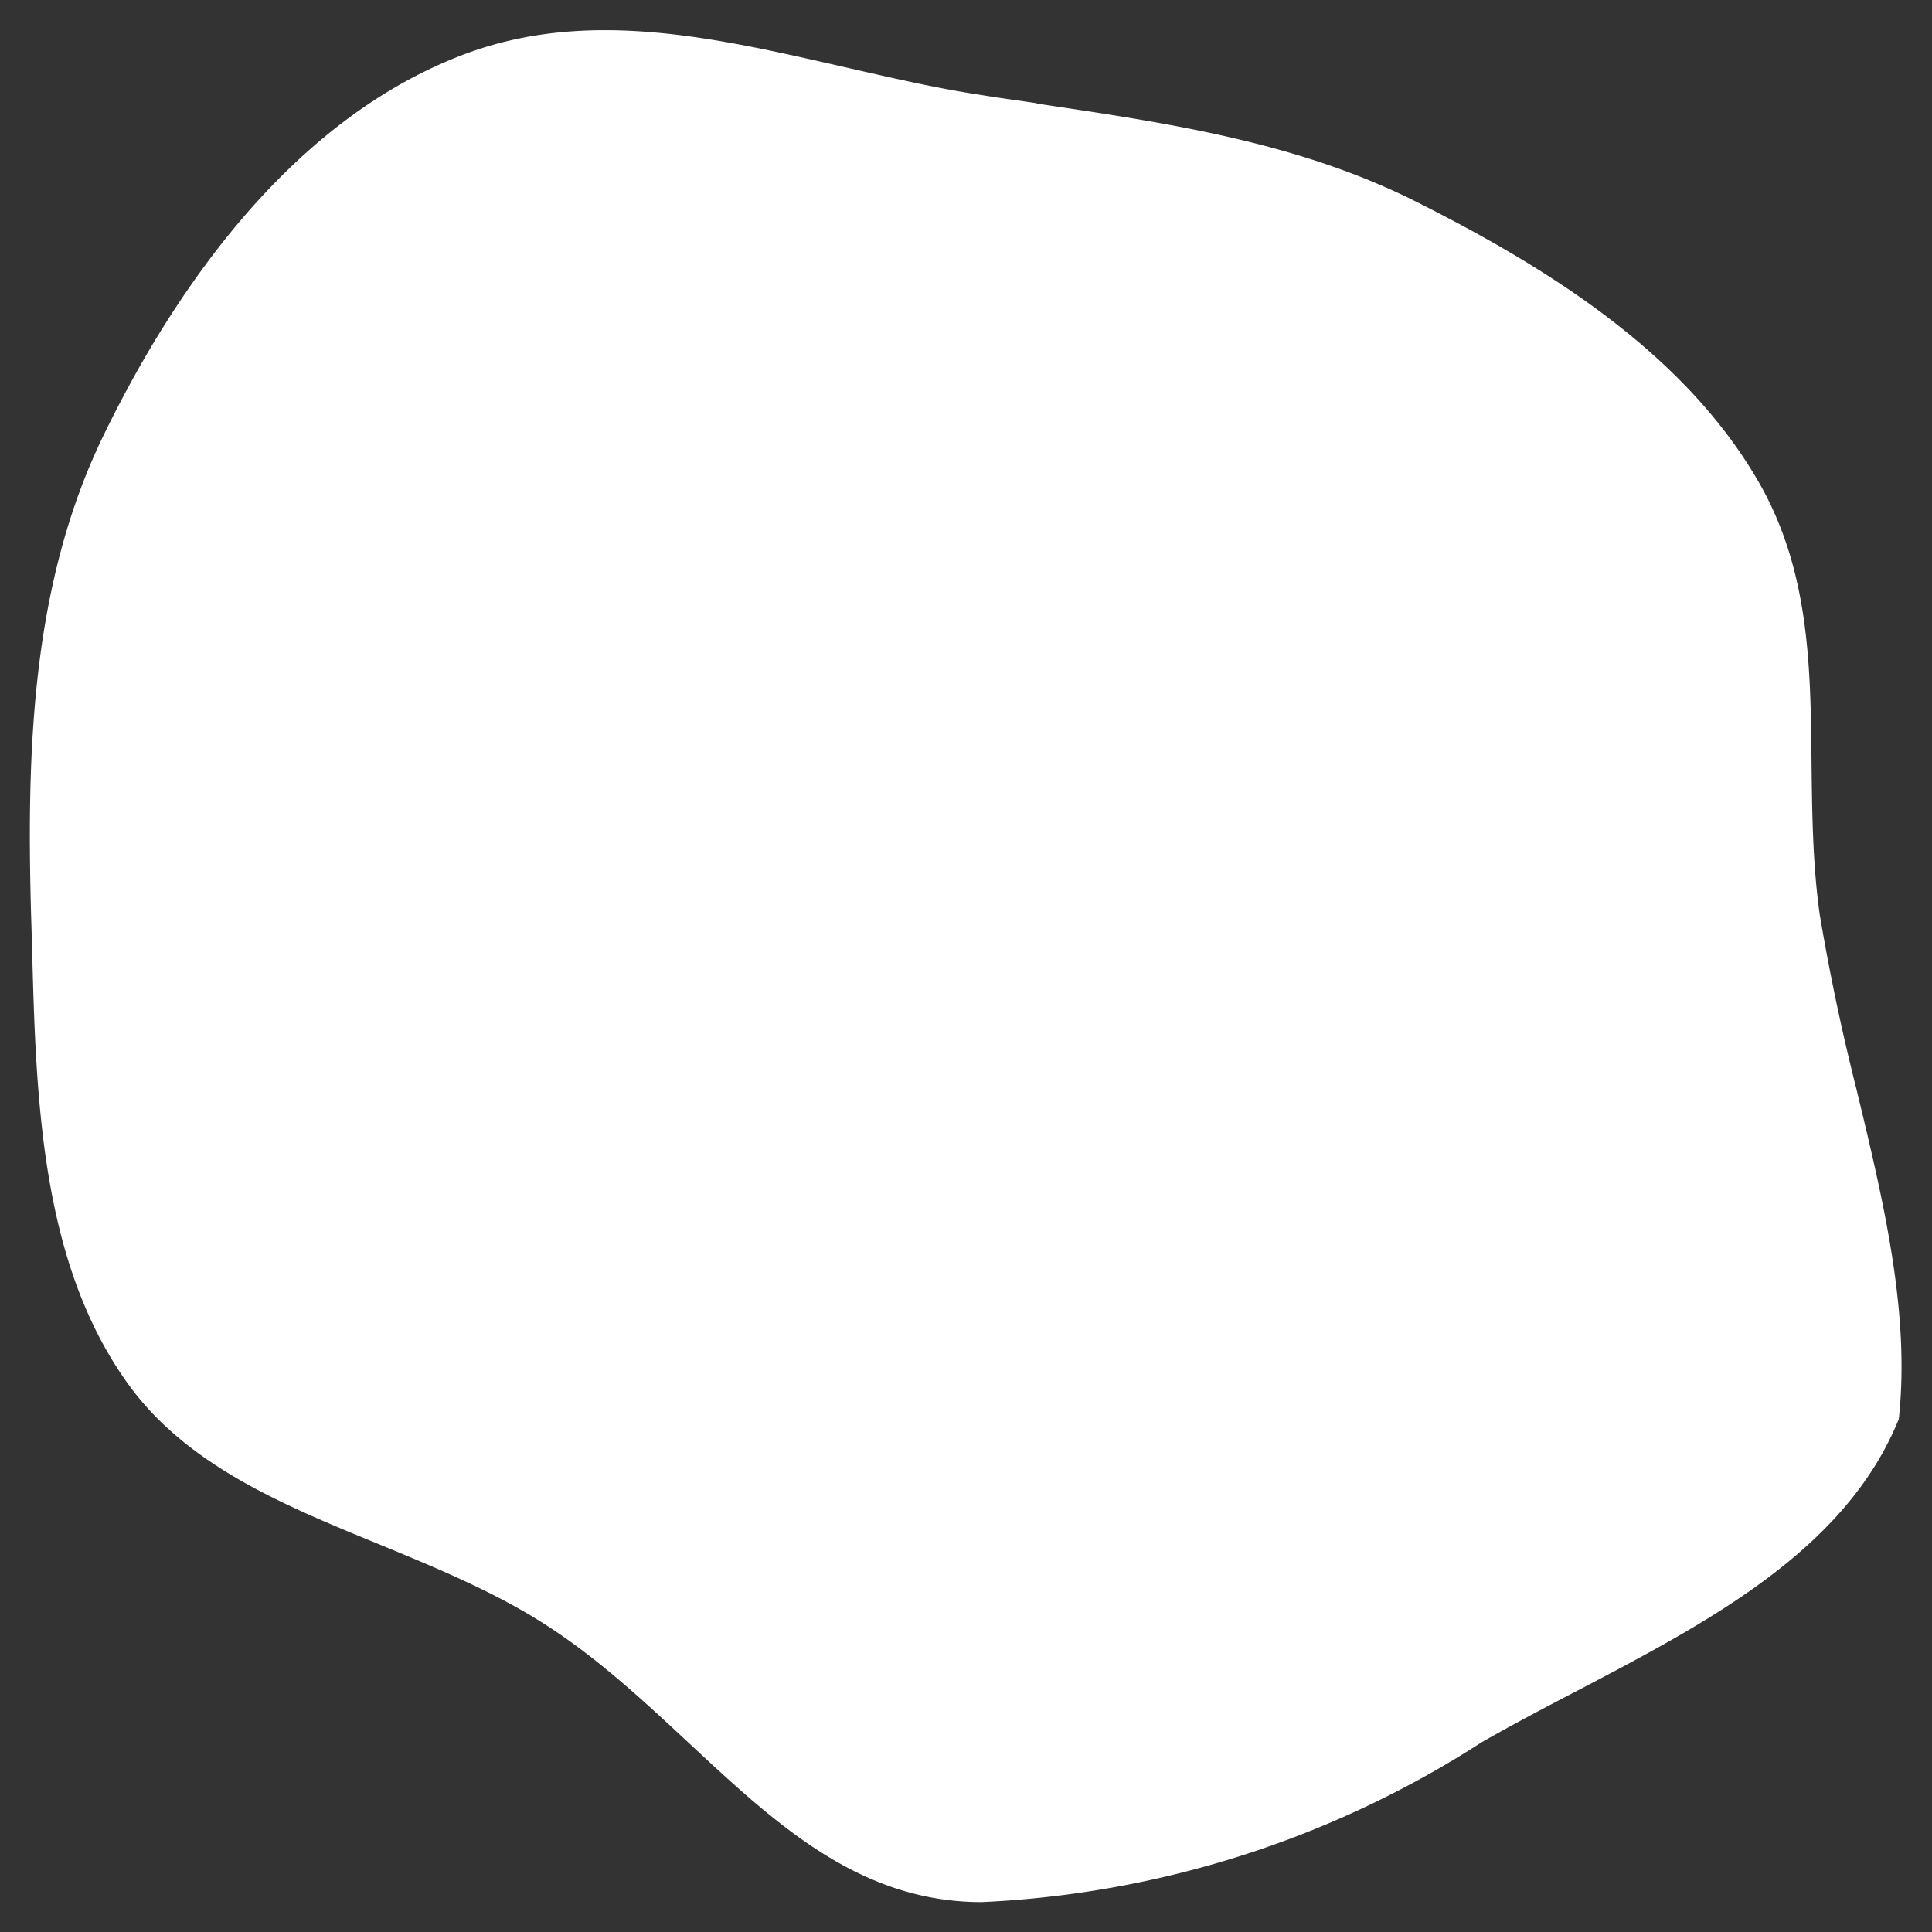 <svg xmlns="http://www.w3.org/2000/svg" fill="none" viewBox="0 0 64 64"><rect x="0" y="0" width="64" height="64" fill="#333333" stroke="none"/><path fill="#fff" fill-rule="evenodd" d="M34.35 3.42c-.6-.09-1.22-.17-1.82-.27-1.54-.23-3.07-.59-4.61-.94-4.29-.98-8.55-1.96-12.65-.37-5.55 2.14-9.39 7.57-11.8 12.5C1.03 19.3.88 24.9 1.03 30.3l.03.98c.13 5.11.28 10.55 3.2 14.59 1.95 2.68 5.11 3.98 8.33 5.3 1.94.8 3.9 1.61 5.62 2.74 1.68 1.1 3.16 2.48 4.61 3.83 2.9 2.7 5.66 5.27 9.7 5.27 5.9-.27 11.62-2.1 16.57-5.3.98-.56 2-1.1 3.04-1.64 4.43-2.32 9-4.7 10.77-9.06.38-3.51-.5-7.19-1.4-10.92a72.9 72.9 0 01-1.22-5.8c-.23-1.64-.25-3.3-.27-4.96-.03-3.18-.06-6.31-1.66-9.2-2.44-4.37-7.05-7.25-11.5-9.48-3.91-1.95-8.19-2.58-12.51-3.22l.01-.01z"/></svg>
